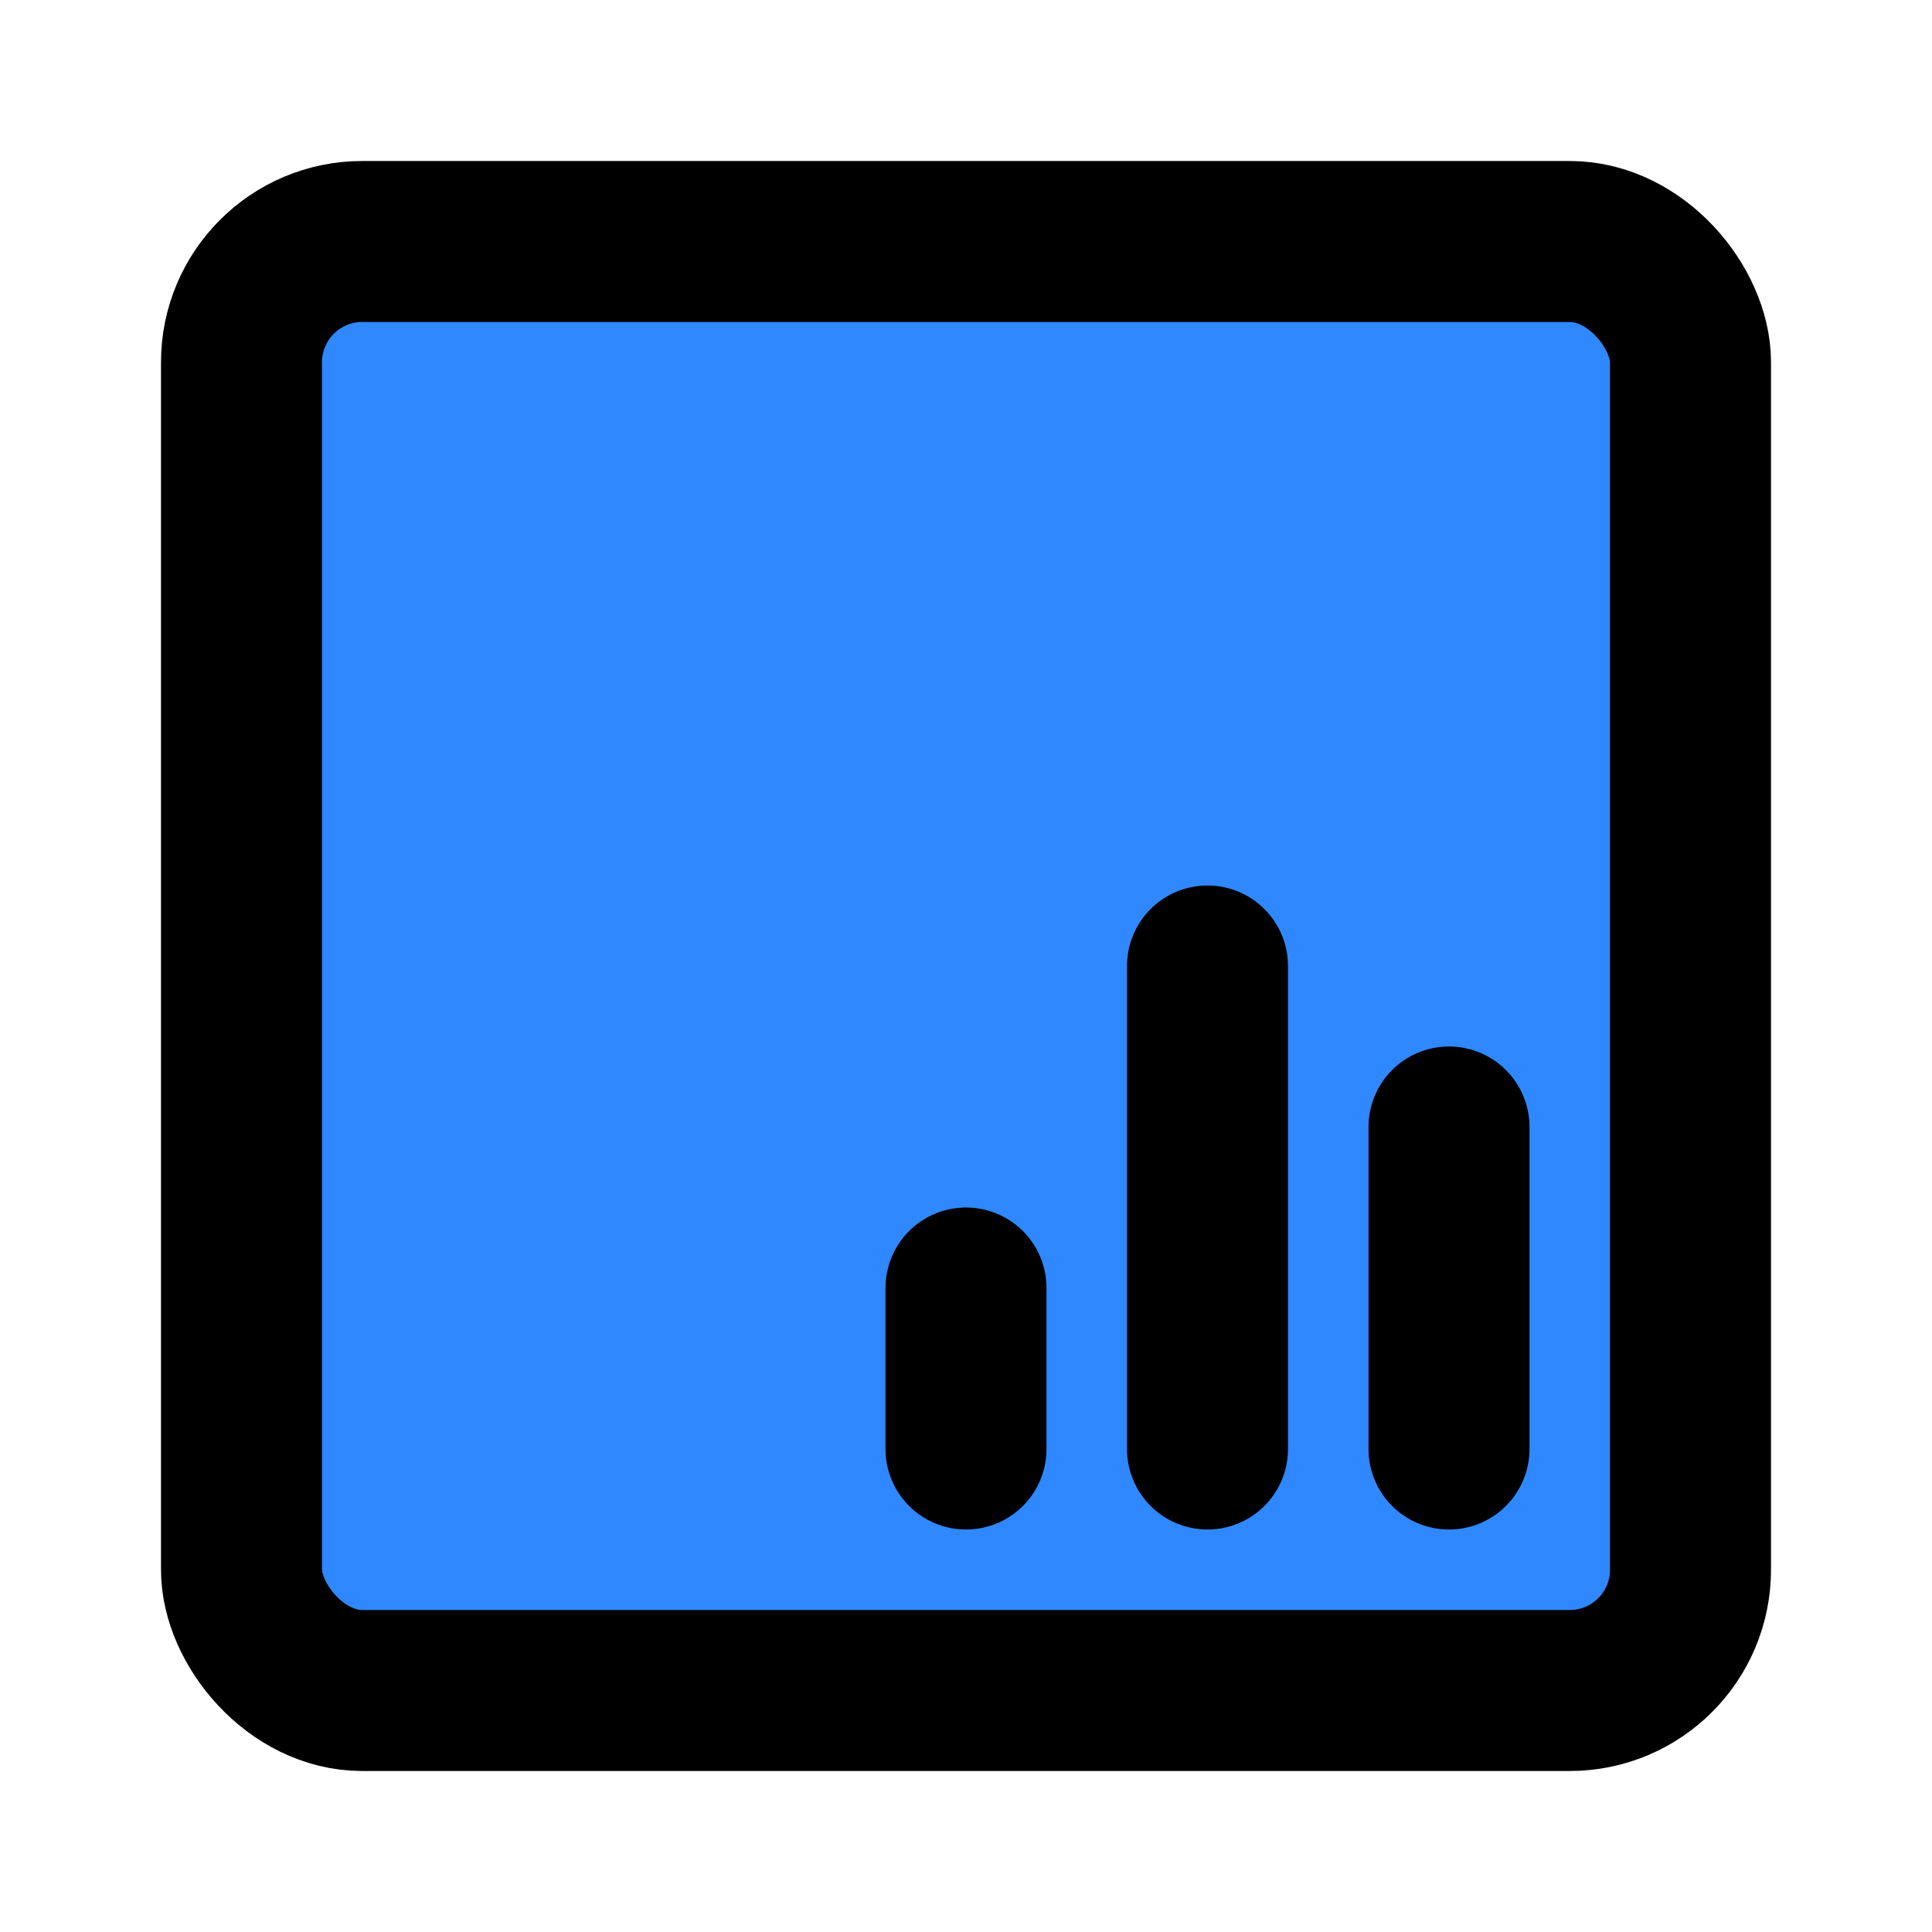 <?xml version="1.0" encoding="UTF-8"?><svg width="24" height="24" viewBox="0 0 48 48" fill="none" xmlns="http://www.w3.org/2000/svg"><rect x="6" y="6" width="36" height="36" rx="3" fill="#2F88FF" stroke="currentColor" stroke-width="4" stroke-linecap="round" stroke-linejoin="round"/><path d="M24 32V36" stroke="currentColor" stroke-width="4" stroke-linecap="round"/><path d="M30 24V36" stroke="currentColor" stroke-width="4" stroke-linecap="round"/><path d="M36 28V36" stroke="currentColor" stroke-width="4" stroke-linecap="round"/></svg>